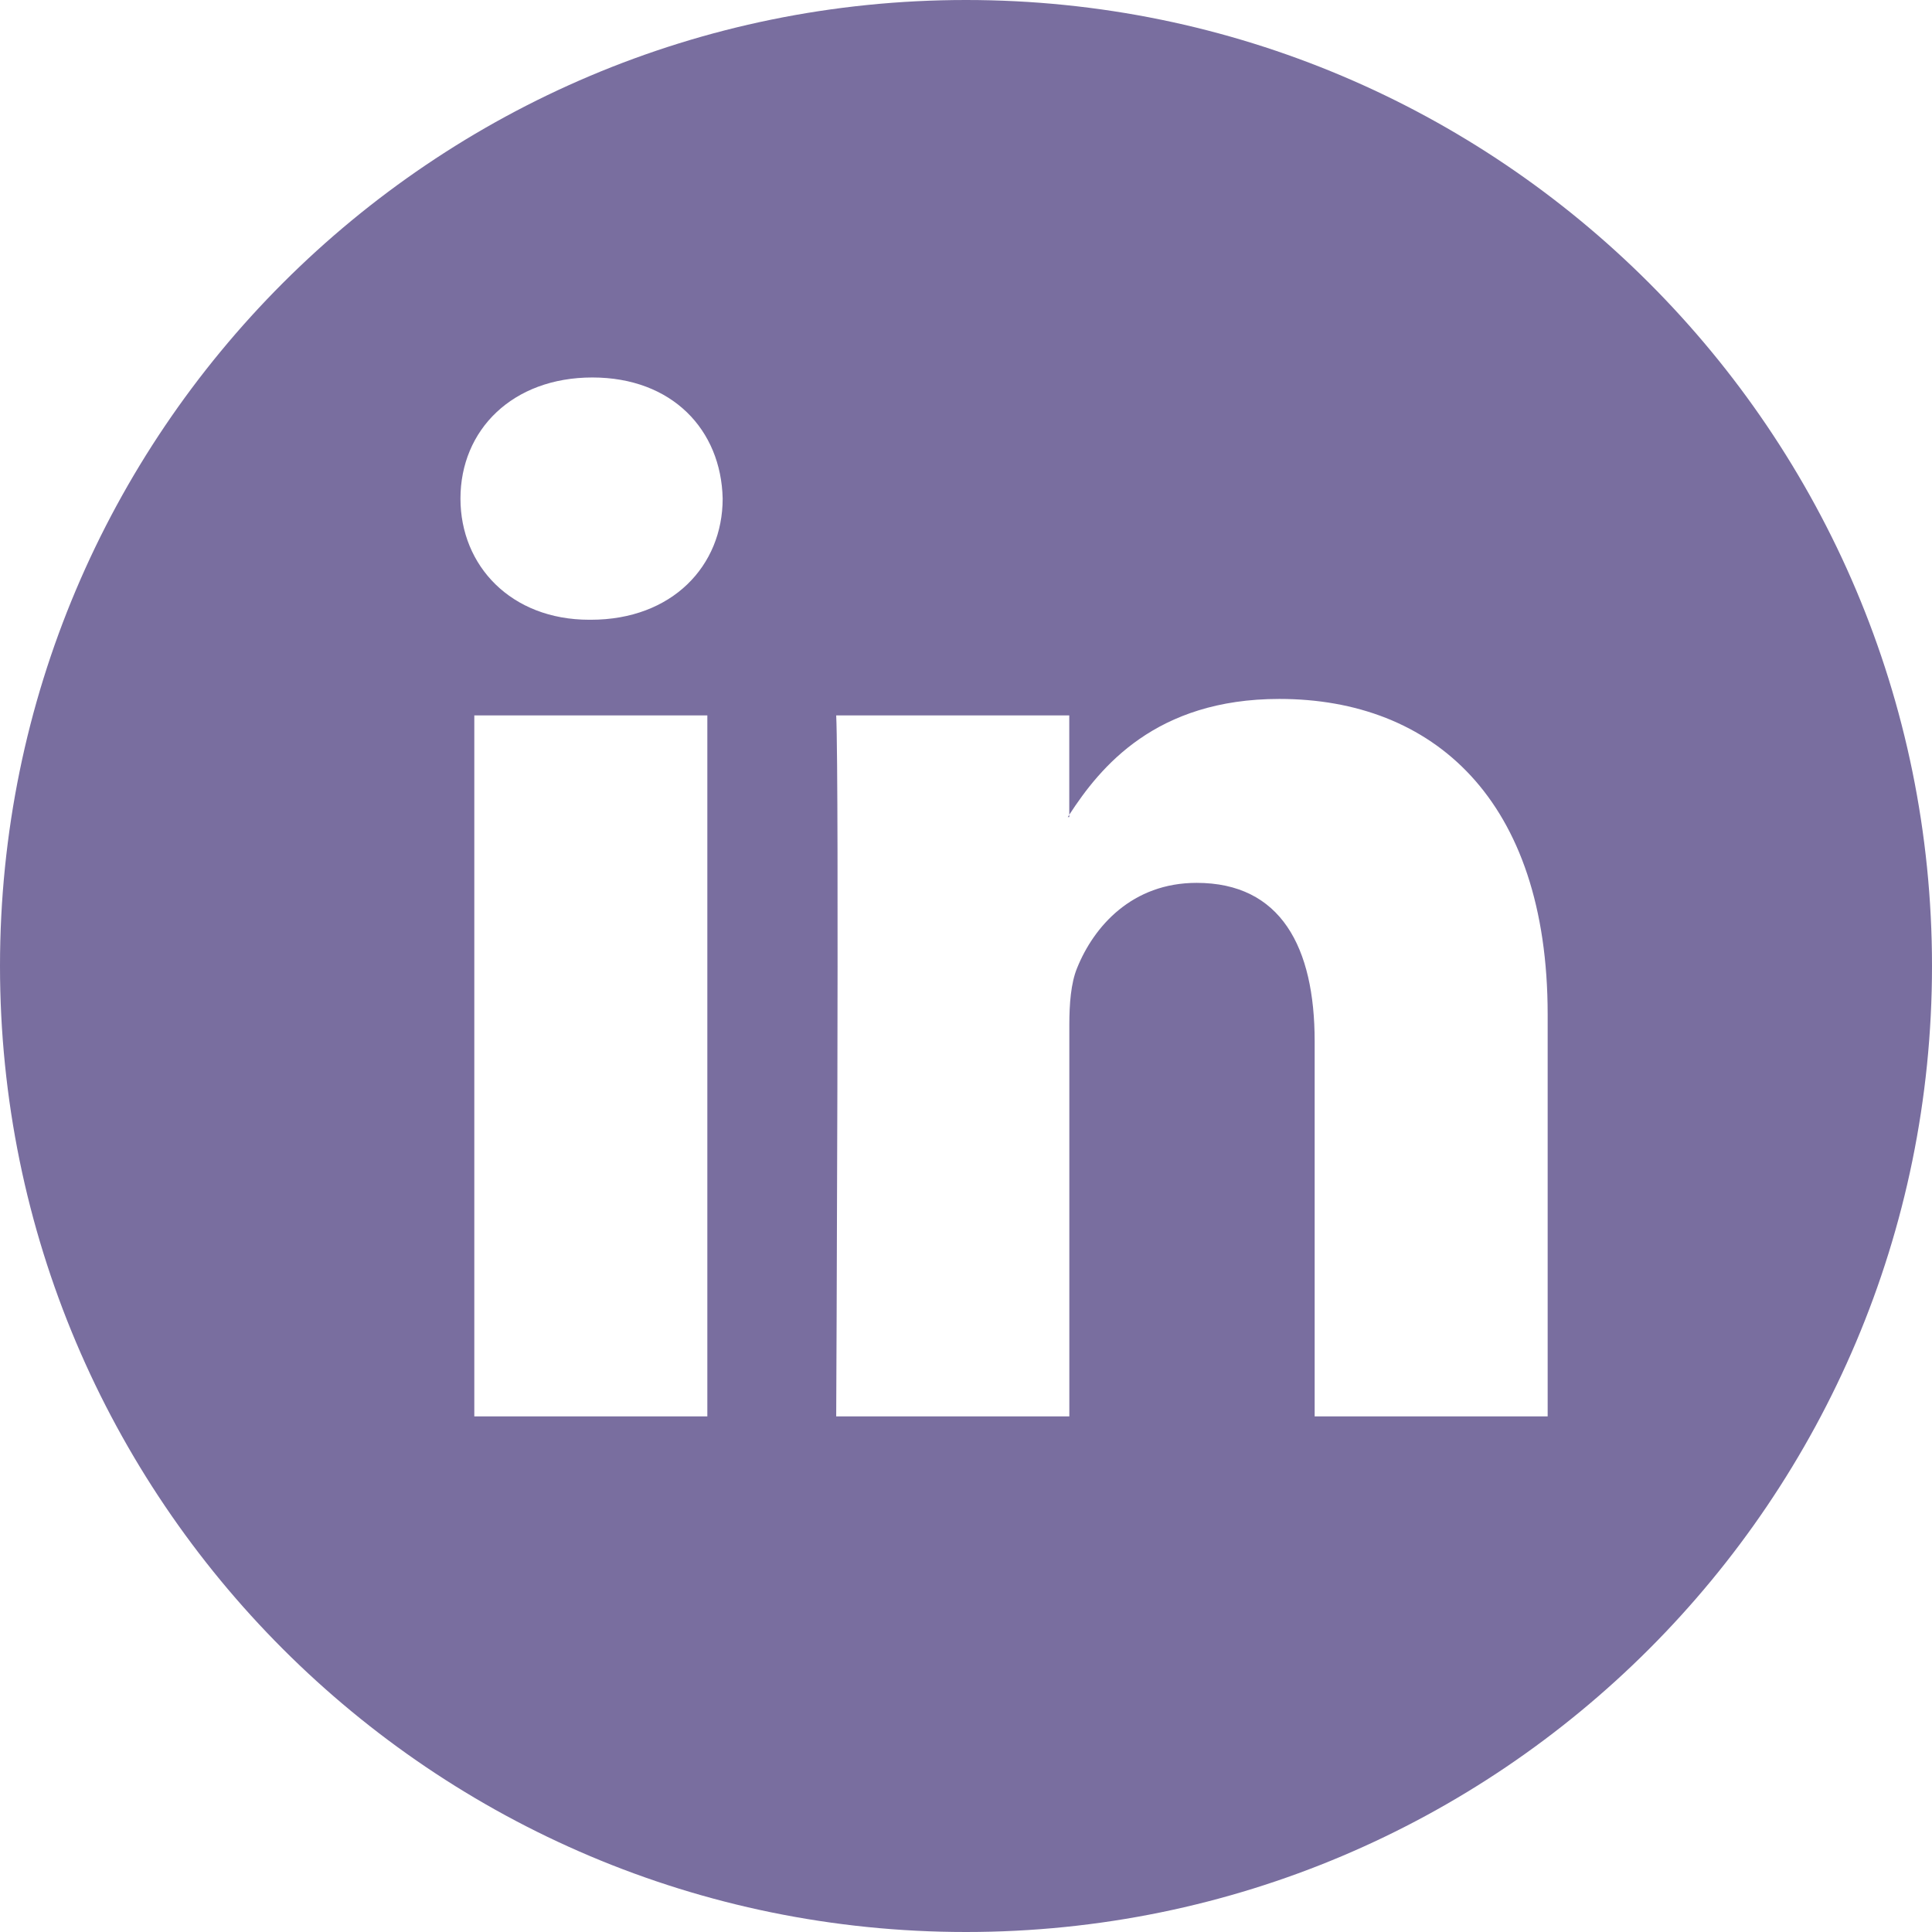 <svg width="60" height="60" viewBox="0 0 60 60" fill="none" xmlns="http://www.w3.org/2000/svg">
<path d="M33.208 25.374V25.303C33.194 25.326 33.175 25.351 33.161 25.374H33.208Z" fill="#796E9F"/>
<path d="M30 0C13.432 0 0 13.432 0 30C0 46.568 13.432 60 30 60C46.568 60 60 46.568 60 30C60 13.432 46.568 0 30 0ZM21.967 43.988H14.73V22.218H21.967V43.988ZM18.349 19.247H18.3C15.873 19.247 14.3 17.573 14.3 15.484C14.3 13.348 15.92 11.723 18.396 11.723C20.873 11.723 22.396 13.347 22.443 15.484C22.443 17.574 20.874 19.247 18.349 19.247ZM48.066 43.988H40.828V32.34C40.828 29.415 39.781 27.418 37.162 27.418C35.163 27.418 33.973 28.764 33.449 30.066C33.258 30.531 33.209 31.179 33.209 31.83V43.988H25.969C25.969 43.988 26.066 24.261 25.969 22.218H33.207V25.303C34.169 23.822 35.887 21.706 39.731 21.706C44.494 21.706 48.064 24.817 48.064 31.505V43.988H48.066Z" fill="#796E9F"/>
</svg>
